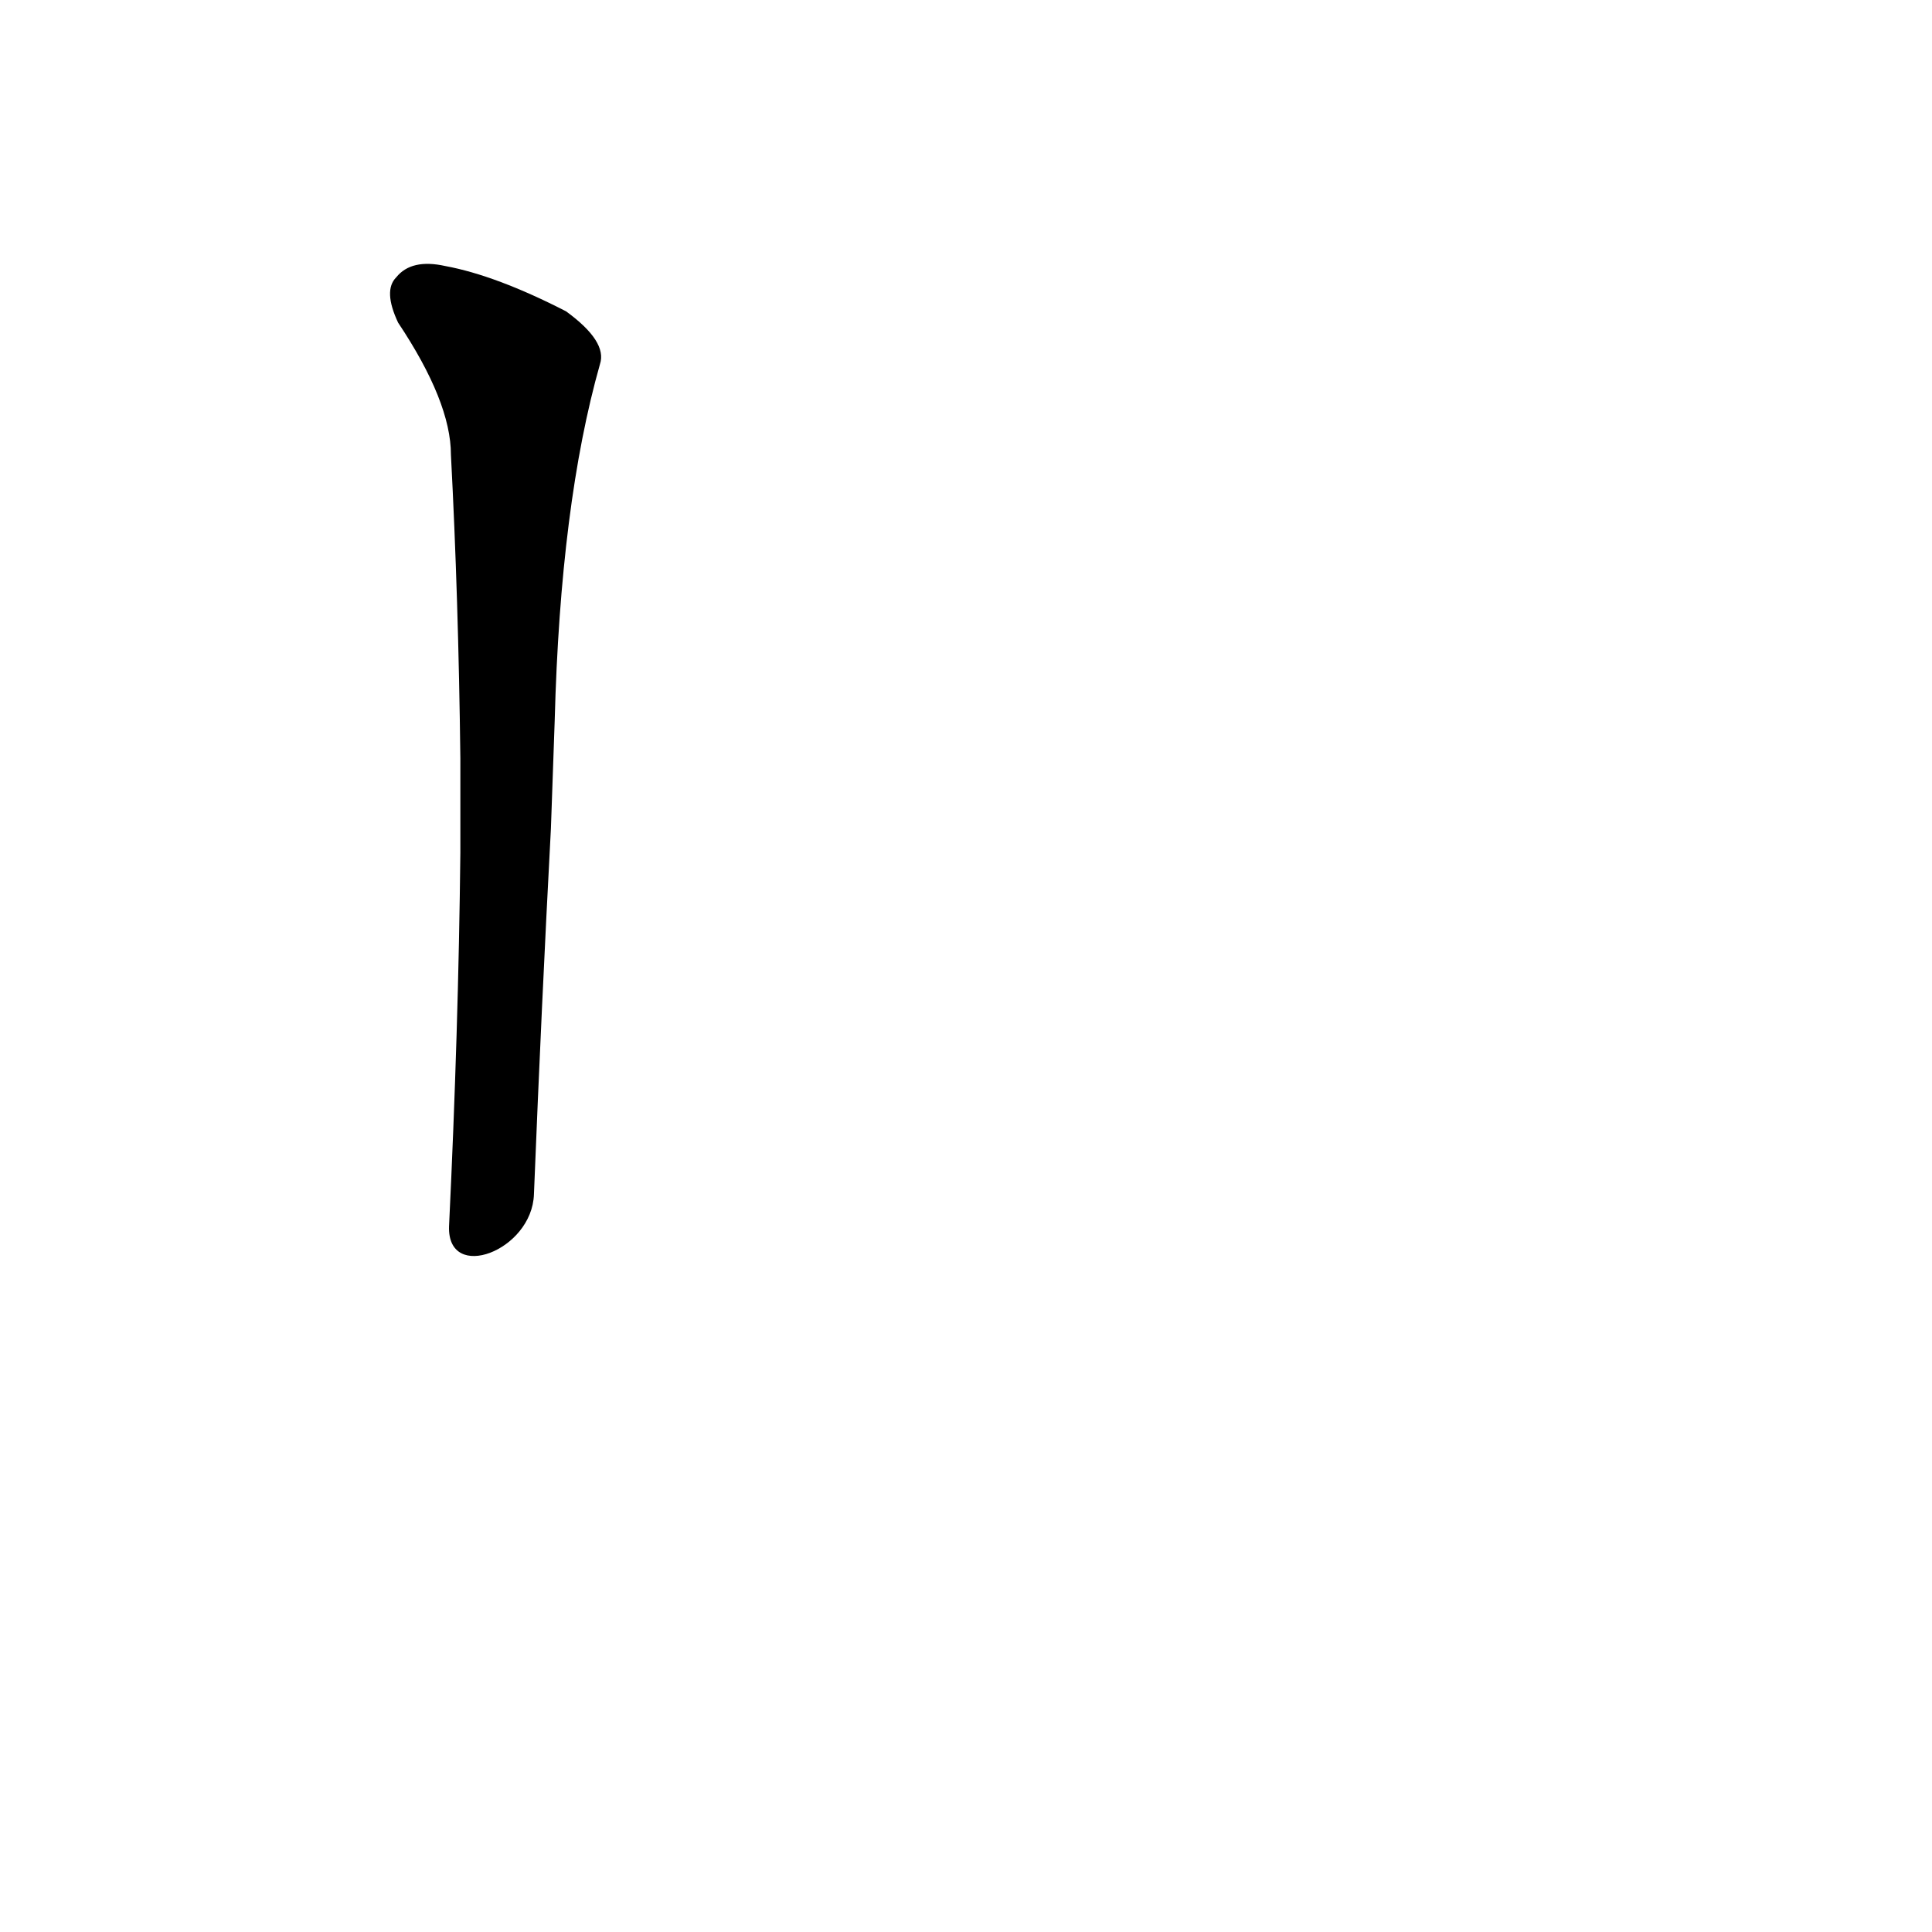 <?xml version='1.0' encoding='utf-8'?>
<svg xmlns="http://www.w3.org/2000/svg" version="1.1" viewBox="0 0 1024 1024"><g transform="scale(1, -1) translate(0, -900)"><path d="M 283 267 Q 287 367 292 461 L 294 518 Q 297 633 318 707 Q 322 719 300 735 Q 263 754 236 759 Q 218 763 210 753 Q 203 746 211 729 Q 239 687 239 659 Q 243 583 244 498 L 244 448 Q 243 354 238 250 C 237 220 282 237 283 267 Z" fill="black" /></g></svg>